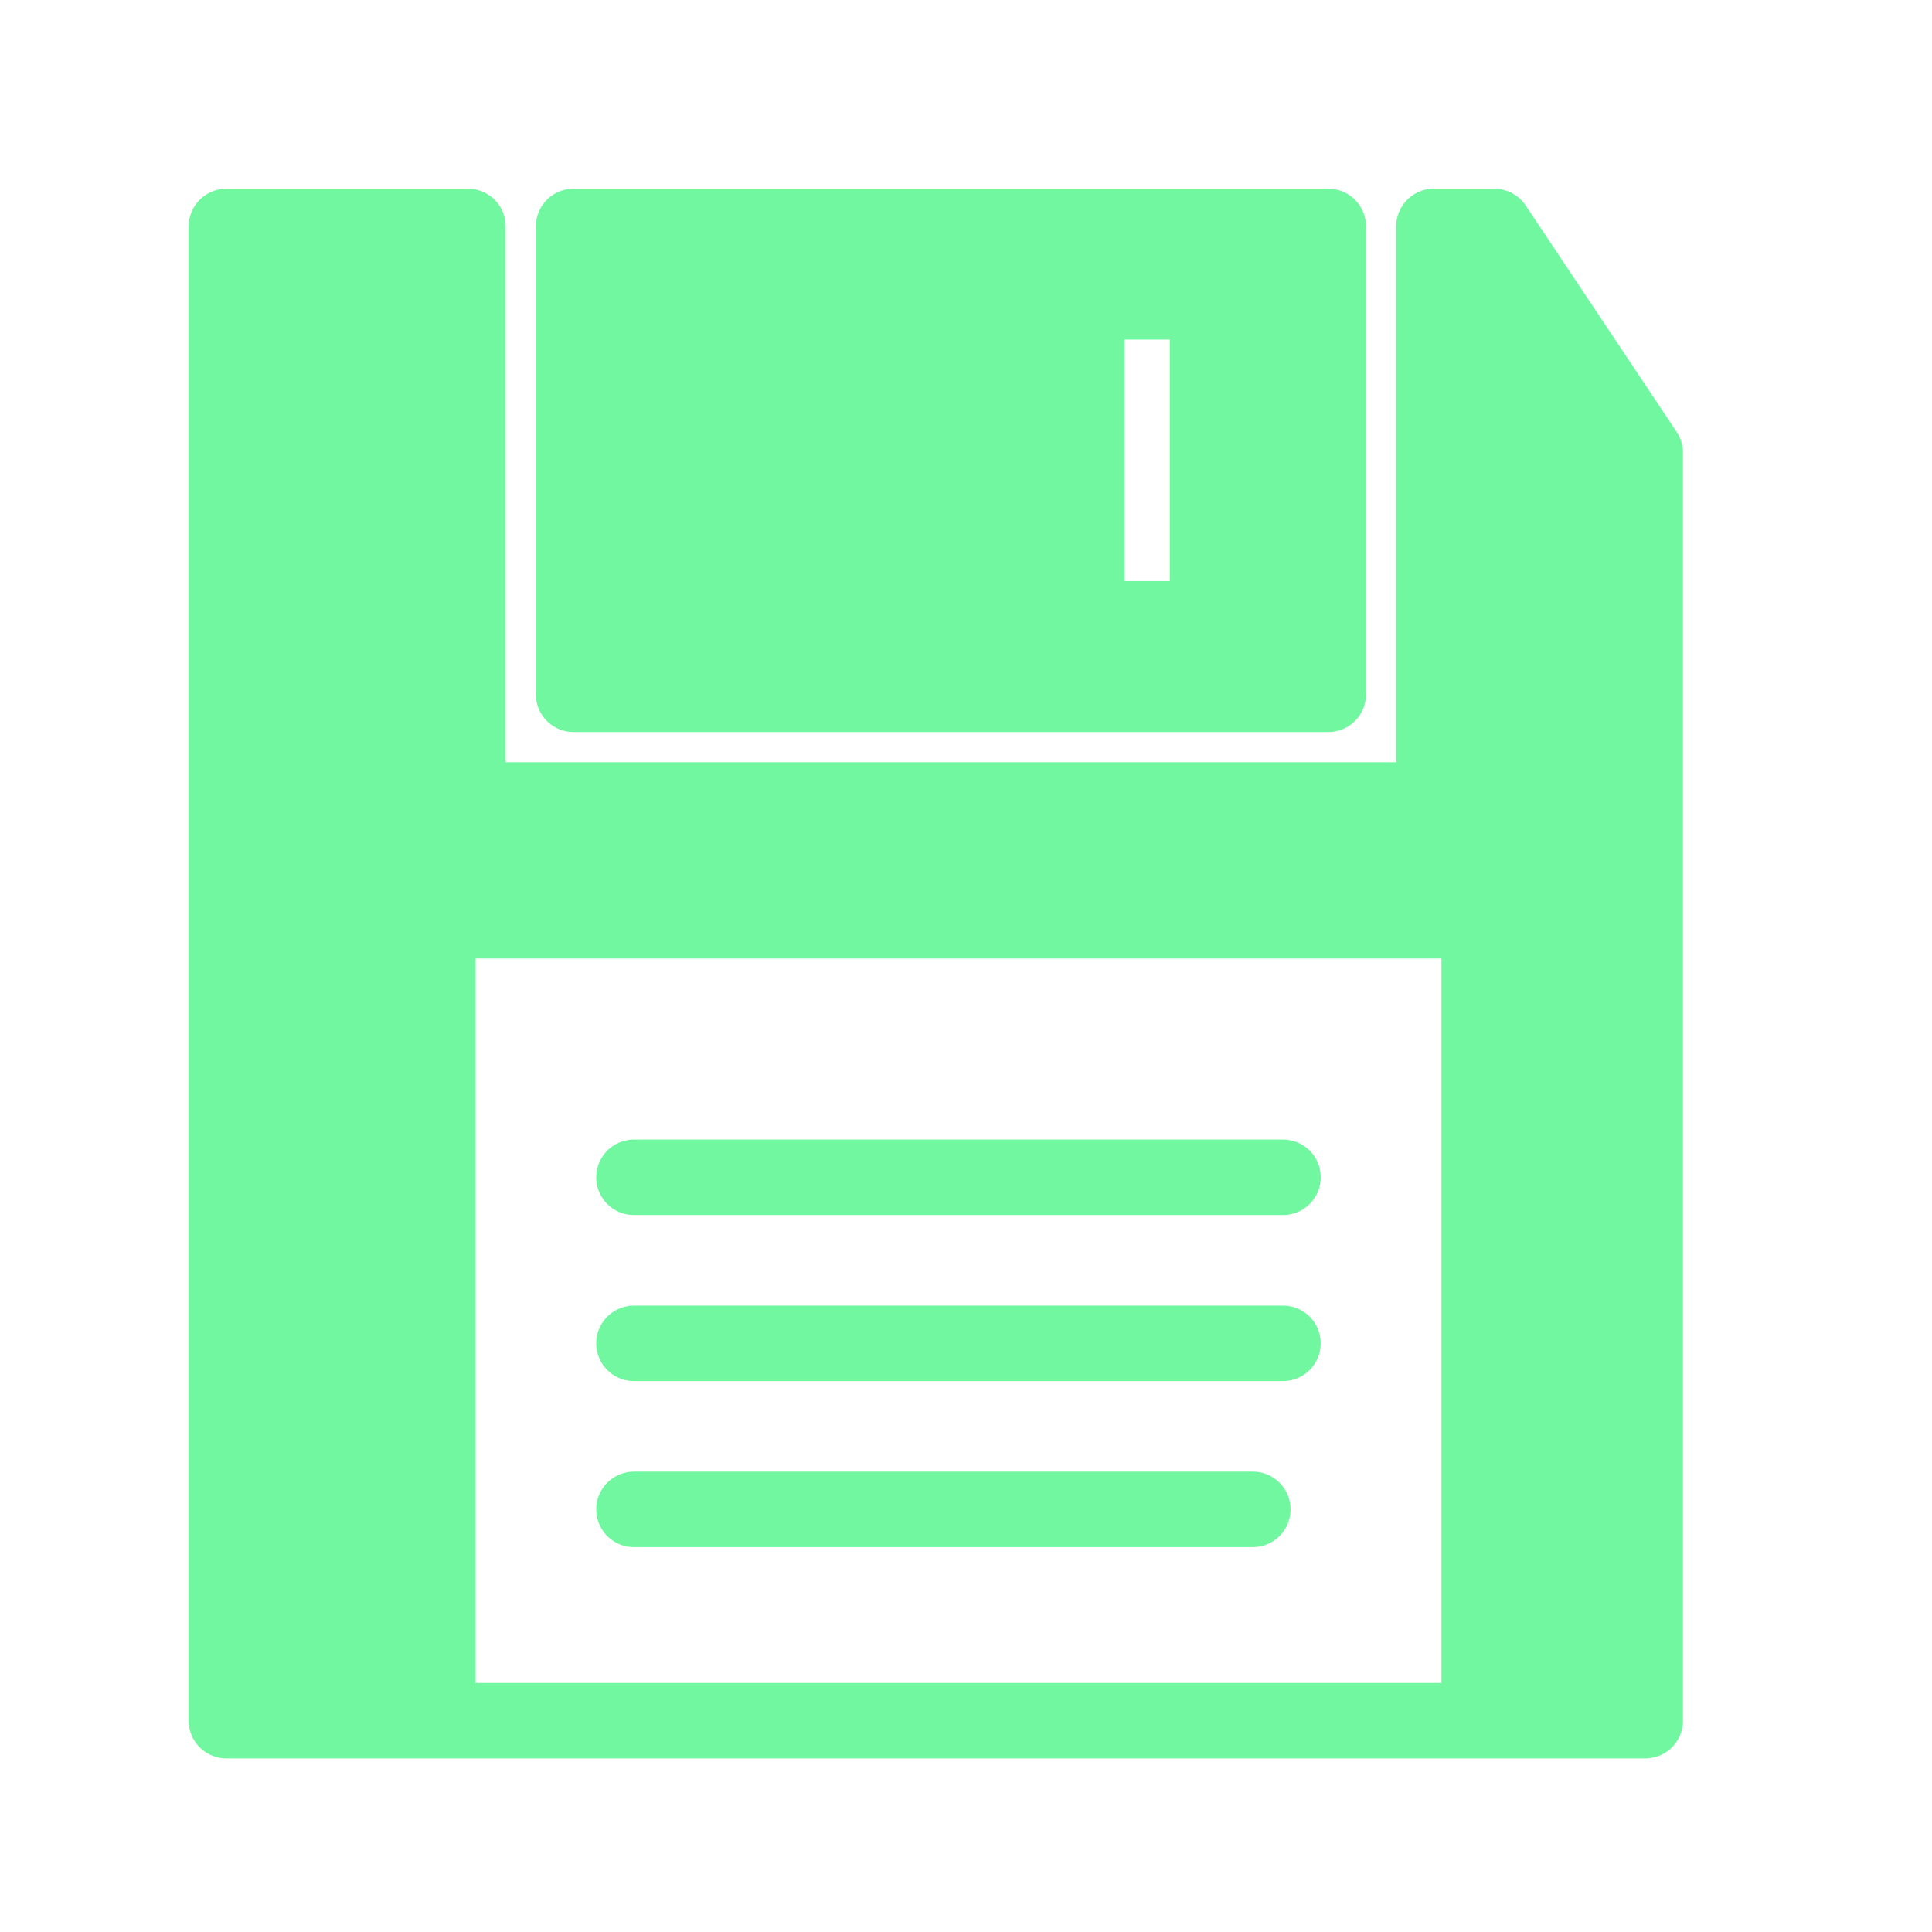 <svg xmlns="http://www.w3.org/2000/svg" viewBox="0 0 128 128" stroke-linecap="round" stroke-linejoin="round" stroke="#71F79F" fill="#71F79F" stroke-width="5"><path d="M42 78H85m0 11H42m0 11H83m15 13V61H29v52M72 41h8V20H72ZM88 15V46H38V15Zm21 15v84H15V15H31V53H95V15h4Z"/></svg>
